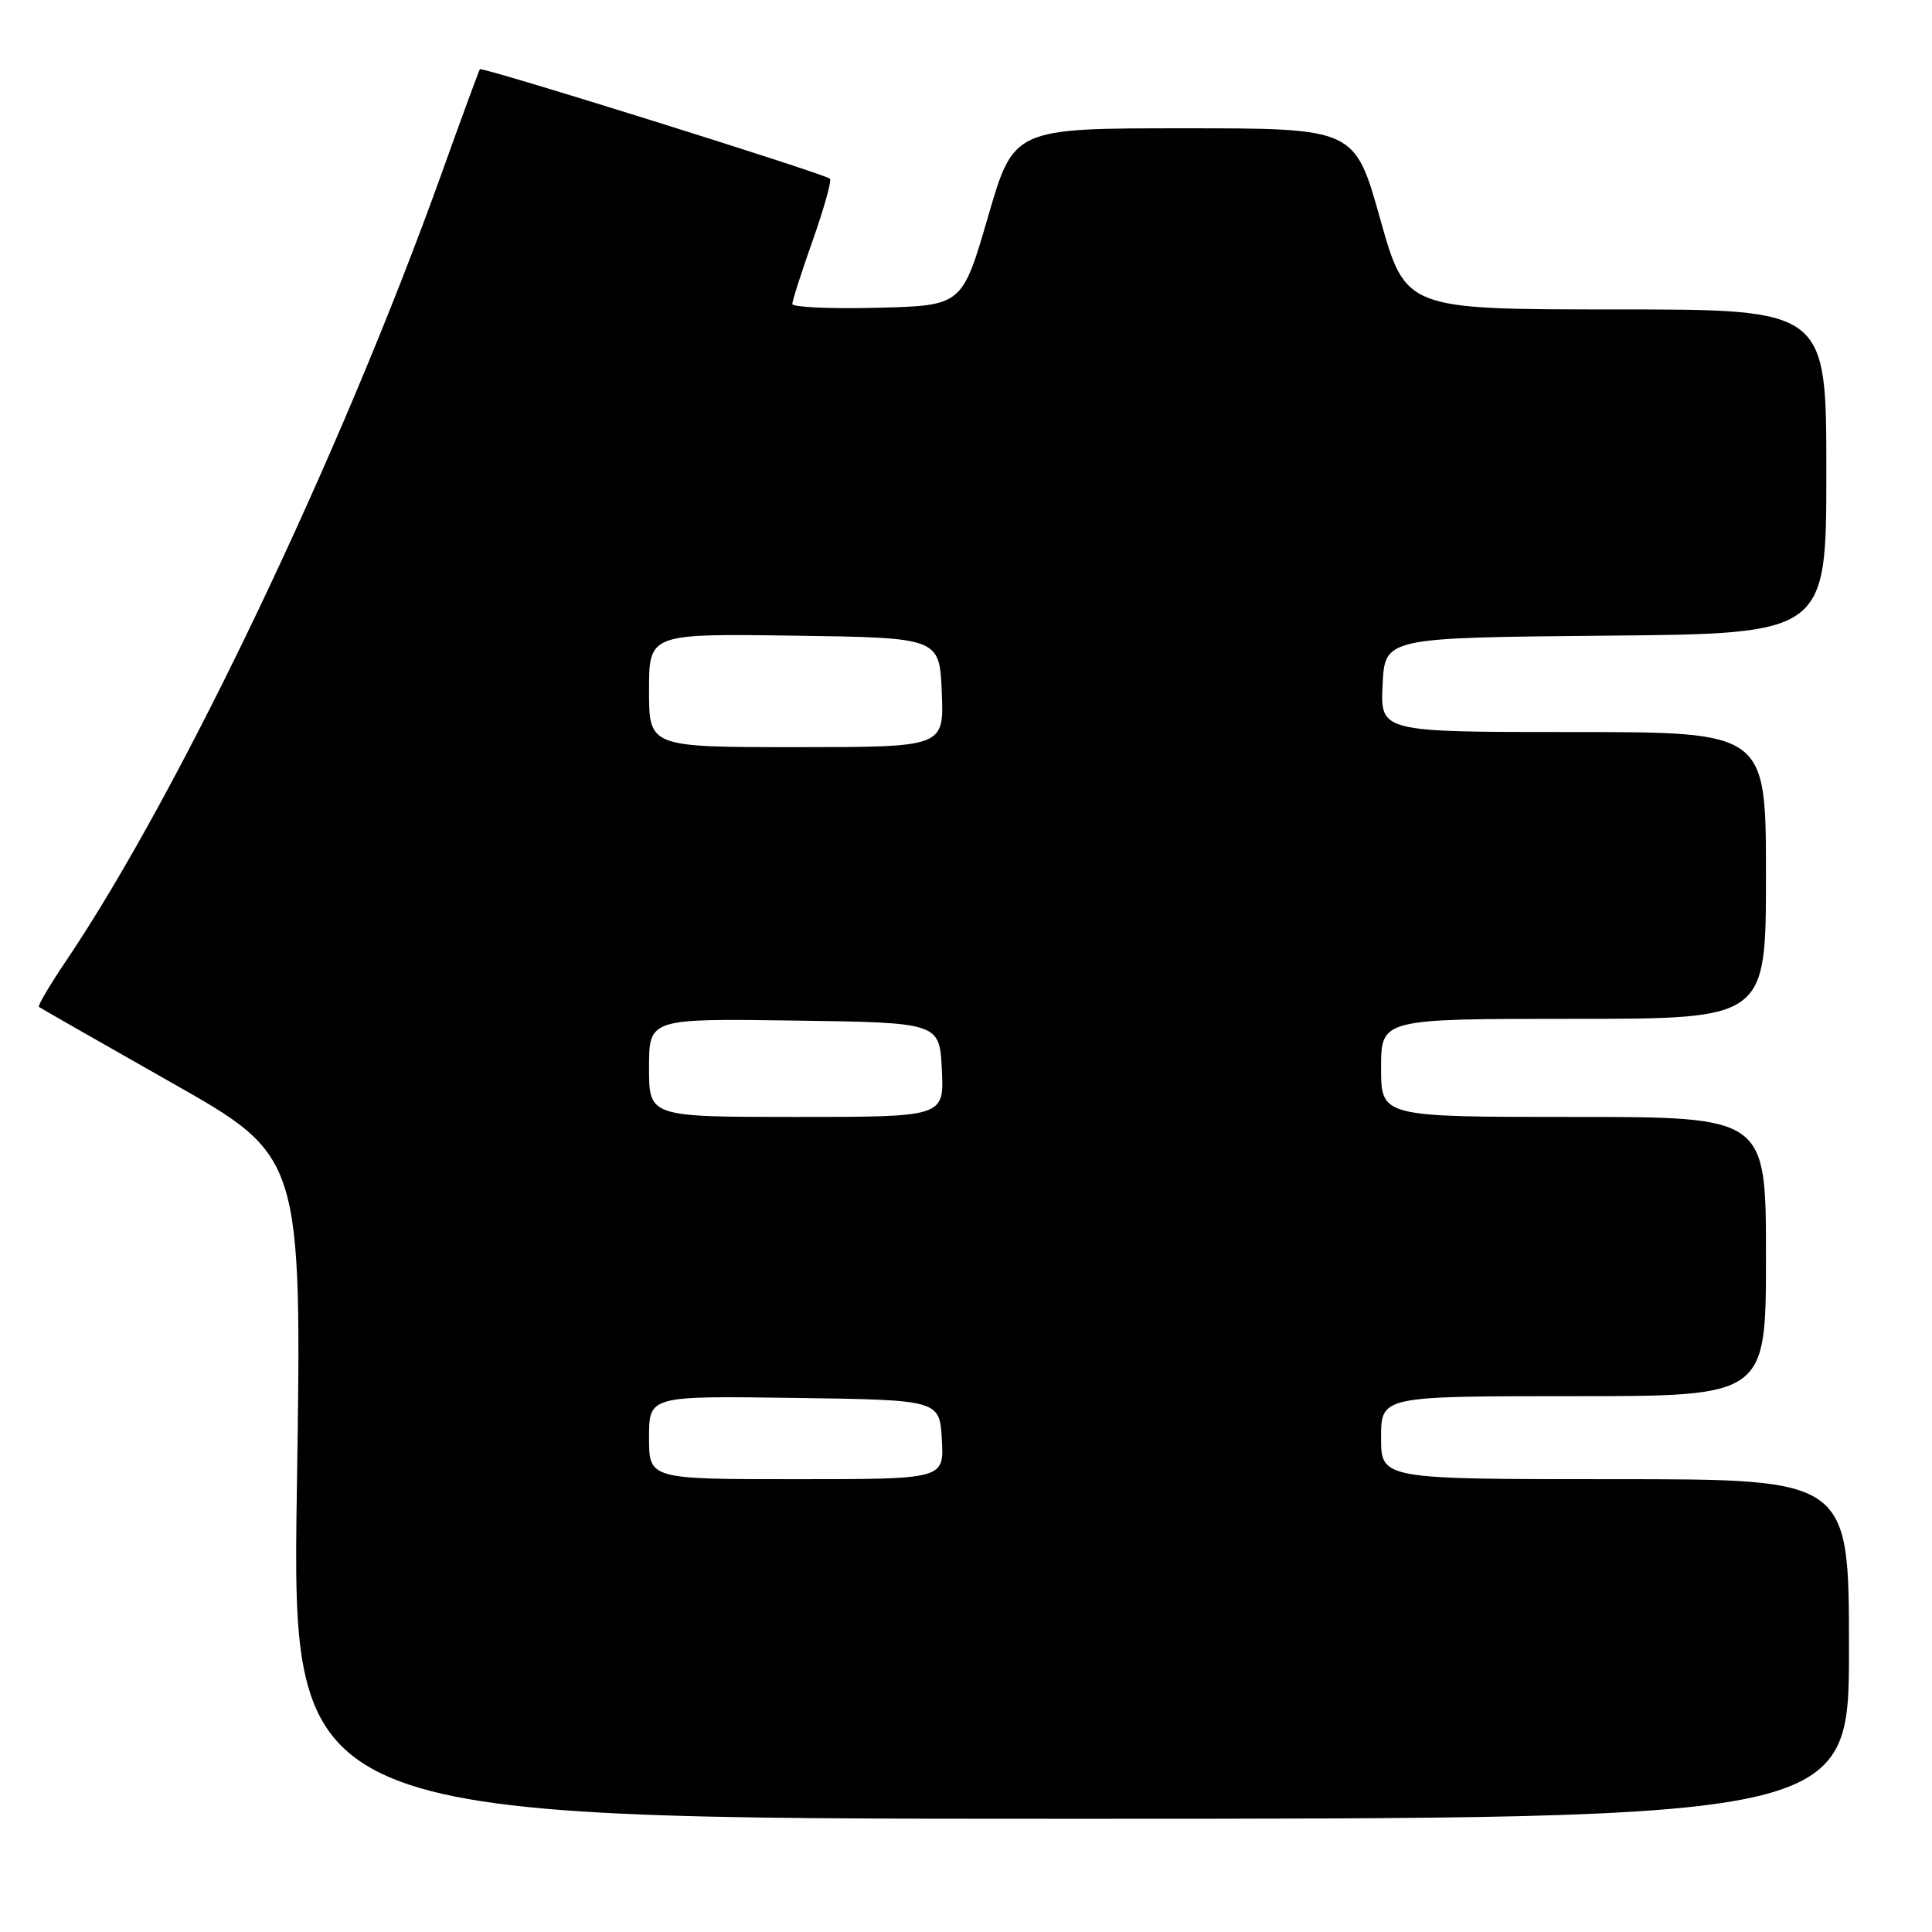 <?xml version="1.0" encoding="UTF-8" standalone="no"?>
<!DOCTYPE svg PUBLIC "-//W3C//DTD SVG 1.1//EN" "http://www.w3.org/Graphics/SVG/1.1/DTD/svg11.dtd" >
<svg xmlns="http://www.w3.org/2000/svg" xmlns:xlink="http://www.w3.org/1999/xlink" version="1.1" viewBox="0 0 256 256">
 <g >
 <path fill="currentColor"
d=" M 245.00 218.50 C 245.00 196.00 245.00 196.00 214.00 196.00 C 183.00 196.00 183.00 196.00 183.00 190.50 C 183.00 185.00 183.00 185.00 208.50 185.00 C 234.00 185.00 234.00 185.00 234.00 166.50 C 234.00 148.00 234.00 148.00 208.50 148.00 C 183.00 148.00 183.00 148.00 183.00 141.50 C 183.00 135.00 183.00 135.00 208.50 135.00 C 234.00 135.00 234.00 135.00 234.00 116.00 C 234.00 97.00 234.00 97.00 208.45 97.00 C 182.90 97.00 182.90 97.00 183.20 90.75 C 183.50 84.50 183.50 84.50 212.75 84.23 C 242.00 83.97 242.00 83.97 242.00 62.48 C 242.00 41.00 242.00 41.00 214.12 41.00 C 186.25 41.00 186.25 41.00 182.88 29.00 C 179.51 17.00 179.51 17.00 156.91 17.00 C 134.32 17.00 134.32 17.00 130.91 28.75 C 127.49 40.50 127.49 40.50 116.25 40.78 C 110.06 40.94 105.00 40.71 104.99 40.28 C 104.98 39.85 106.21 36.03 107.71 31.80 C 109.20 27.56 110.22 23.91 109.97 23.68 C 109.22 23.00 63.85 8.81 63.59 9.17 C 63.46 9.35 61.17 15.57 58.51 23.00 C 45.13 60.28 23.76 105.09 8.75 127.33 C 6.59 130.53 4.97 133.27 5.16 133.42 C 5.35 133.57 13.26 138.09 22.75 143.47 C 40.01 153.24 40.01 153.24 39.34 197.12 C 38.67 241.00 38.67 241.00 141.84 241.00 C 245.00 241.00 245.00 241.00 245.00 218.50 Z  M 86.00 190.48 C 86.00 184.96 86.00 184.96 105.25 185.23 C 124.50 185.50 124.50 185.50 124.80 190.75 C 125.10 196.00 125.10 196.00 105.55 196.00 C 86.00 196.00 86.00 196.00 86.00 190.48 Z  M 86.00 141.48 C 86.00 134.96 86.00 134.96 105.25 135.23 C 124.50 135.50 124.50 135.50 124.80 141.75 C 125.10 148.00 125.10 148.00 105.55 148.00 C 86.00 148.00 86.00 148.00 86.00 141.48 Z  M 86.00 91.48 C 86.00 83.96 86.00 83.96 105.25 84.23 C 124.50 84.50 124.50 84.50 124.79 91.75 C 125.09 99.00 125.09 99.00 105.54 99.00 C 86.00 99.00 86.00 99.00 86.00 91.48 Z "/>
</g>
</svg>